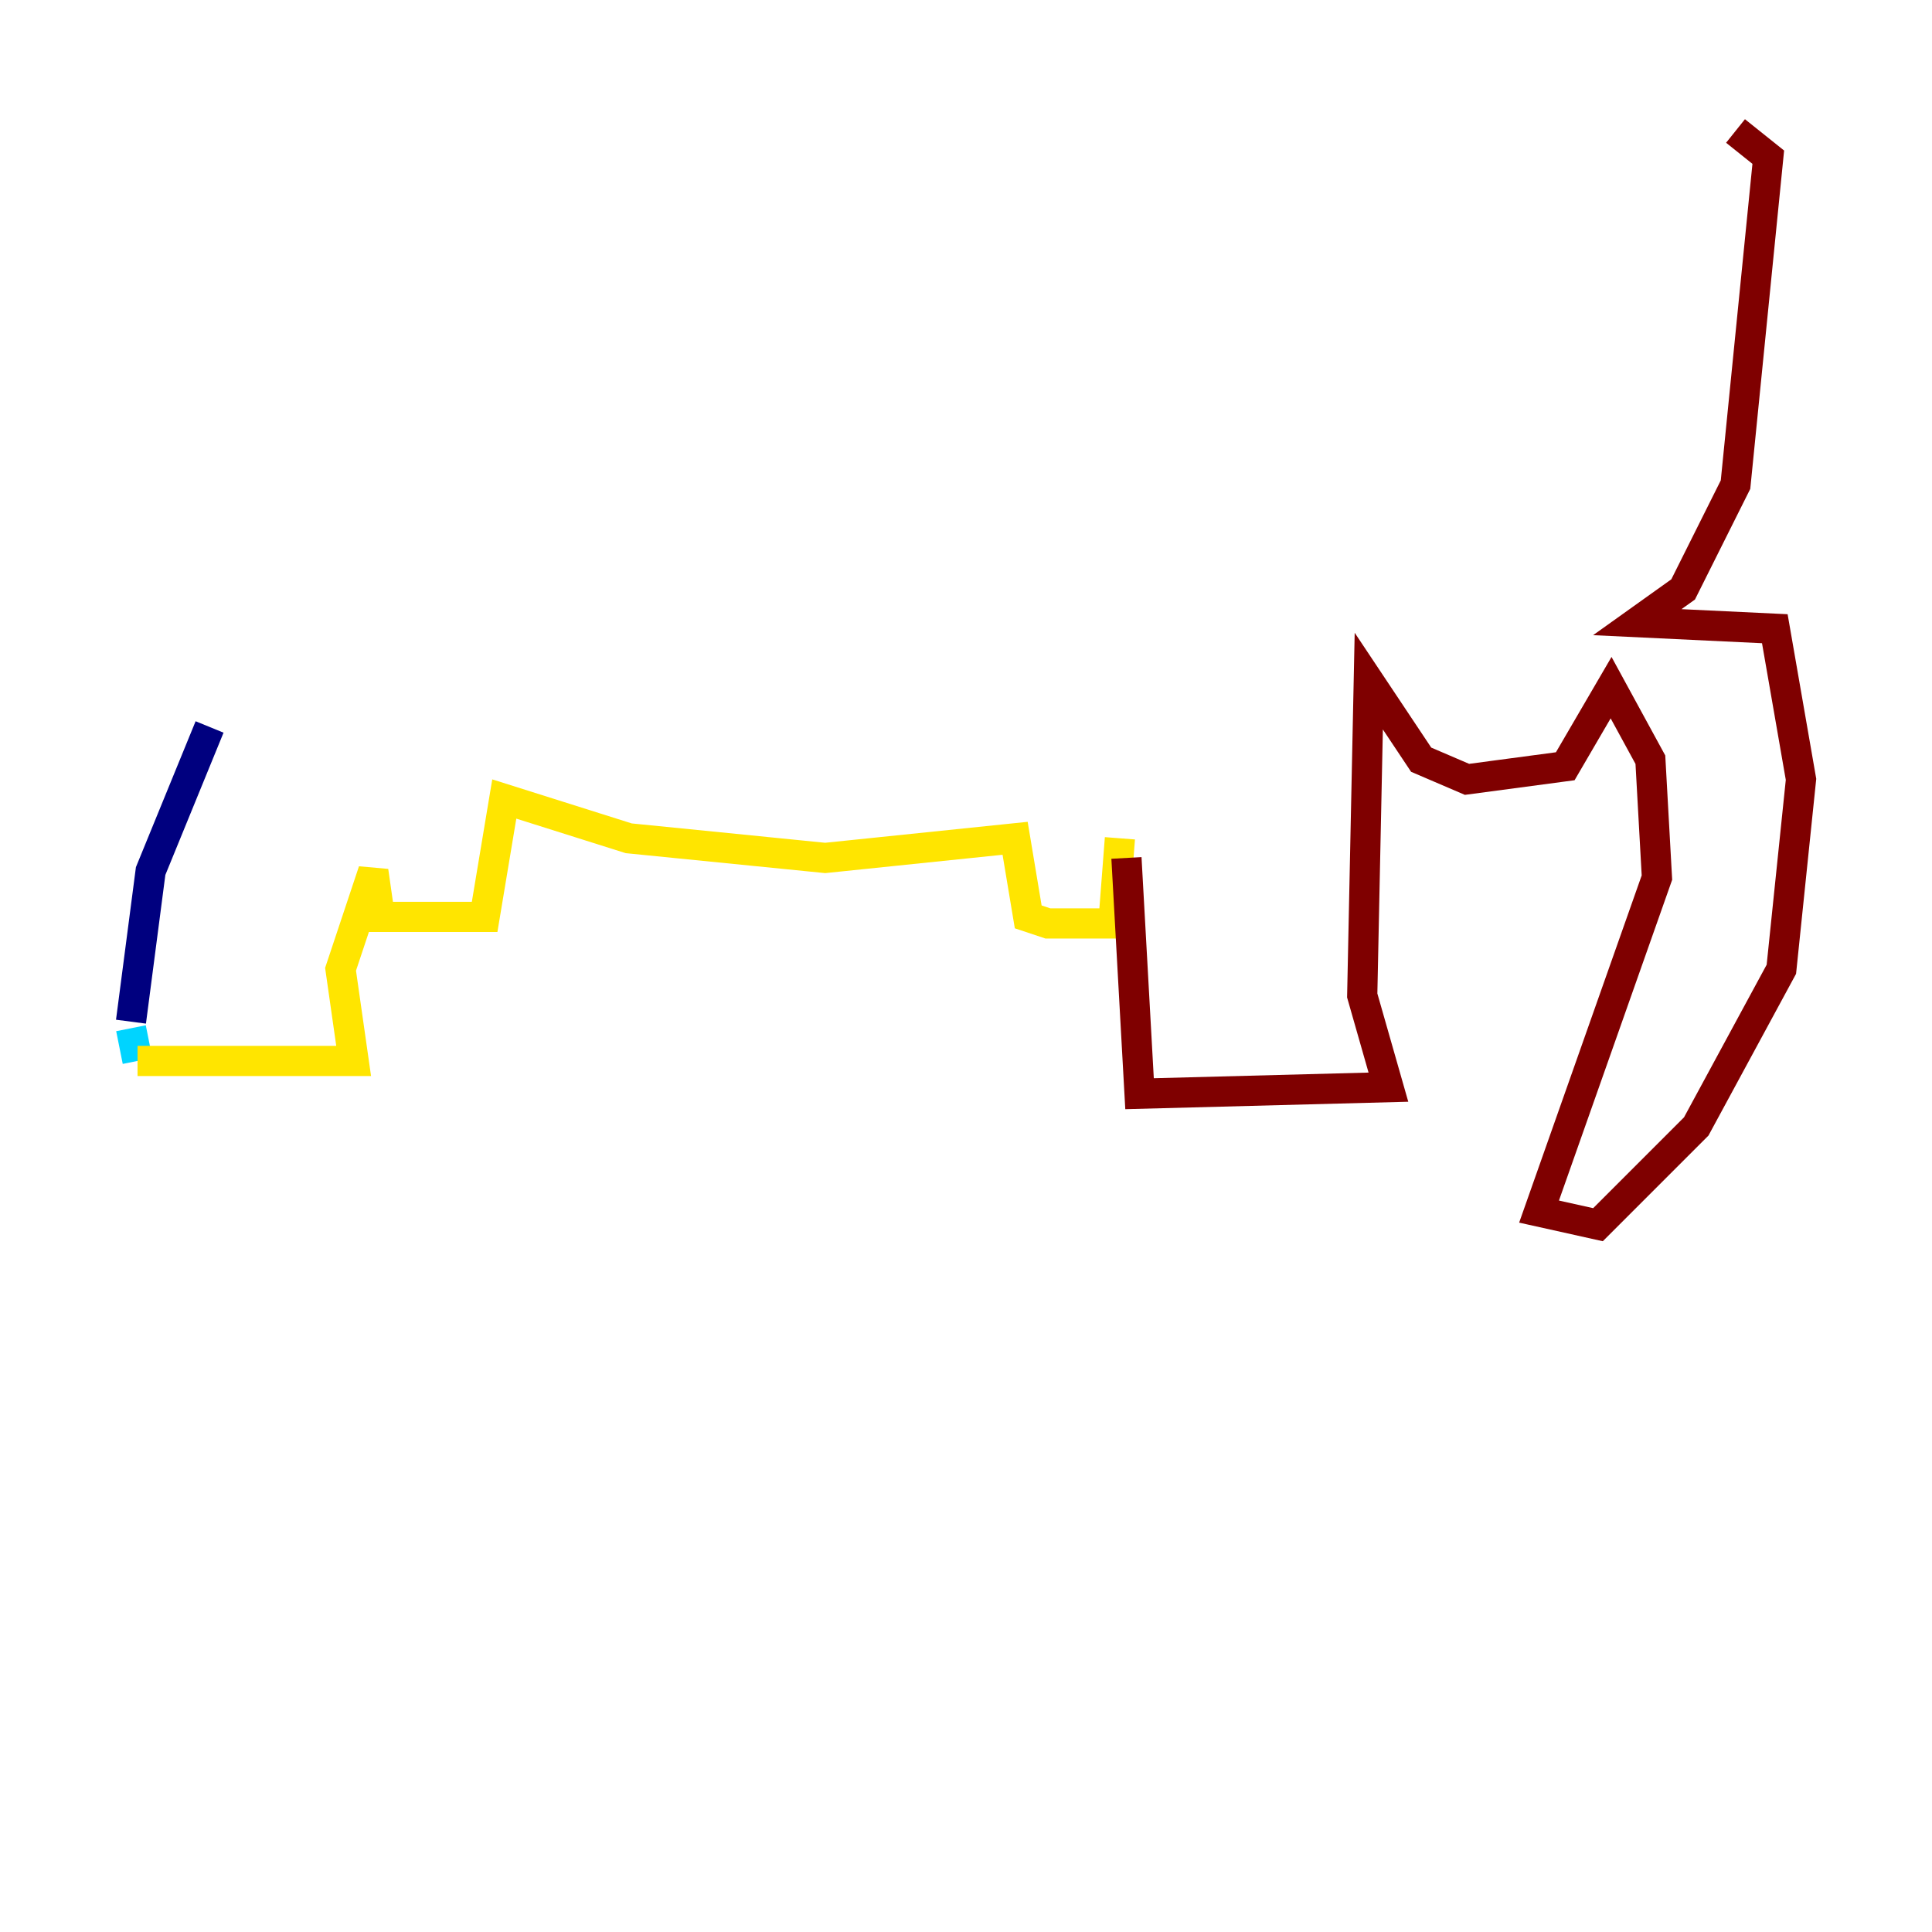 <?xml version="1.0" encoding="utf-8" ?>
<svg baseProfile="tiny" height="128" version="1.2" viewBox="0,0,128,128" width="128" xmlns="http://www.w3.org/2000/svg" xmlns:ev="http://www.w3.org/2001/xml-events" xmlns:xlink="http://www.w3.org/1999/xlink"><defs /><polyline fill="none" points="13.885,48.163 9.98,57.709 8.678,67.688" stroke="#00007f" stroke-width="2" /><polyline fill="none" points="8.678,68.122 9.112,70.291" stroke="#00d4ff" stroke-width="2" /><polyline fill="none" points="9.112,70.291 23.43,70.291 22.563,64.217 24.732,57.709 25.166,60.746 32.108,60.746 33.41,52.936 41.654,55.539 54.671,56.841 67.254,55.539 68.122,60.746 69.424,61.18 73.763,61.18 74.197,55.539" stroke="#ffe500" stroke-width="2" /><polyline fill="none" points="74.63,56.841 75.498,72.461 91.986,72.027 90.251,65.953 90.685,45.125 94.156,50.332 97.193,51.634 103.702,50.766 106.739,45.559 109.342,50.332 109.776,58.142 101.966,80.271 105.871,81.139 112.38,74.63 118.02,64.217 119.322,51.634 117.586,41.654 108.475,41.22 111.512,39.051 114.983,32.108 117.153,10.414 114.983,8.678" stroke="#7f0000" stroke-width="2" /></svg>